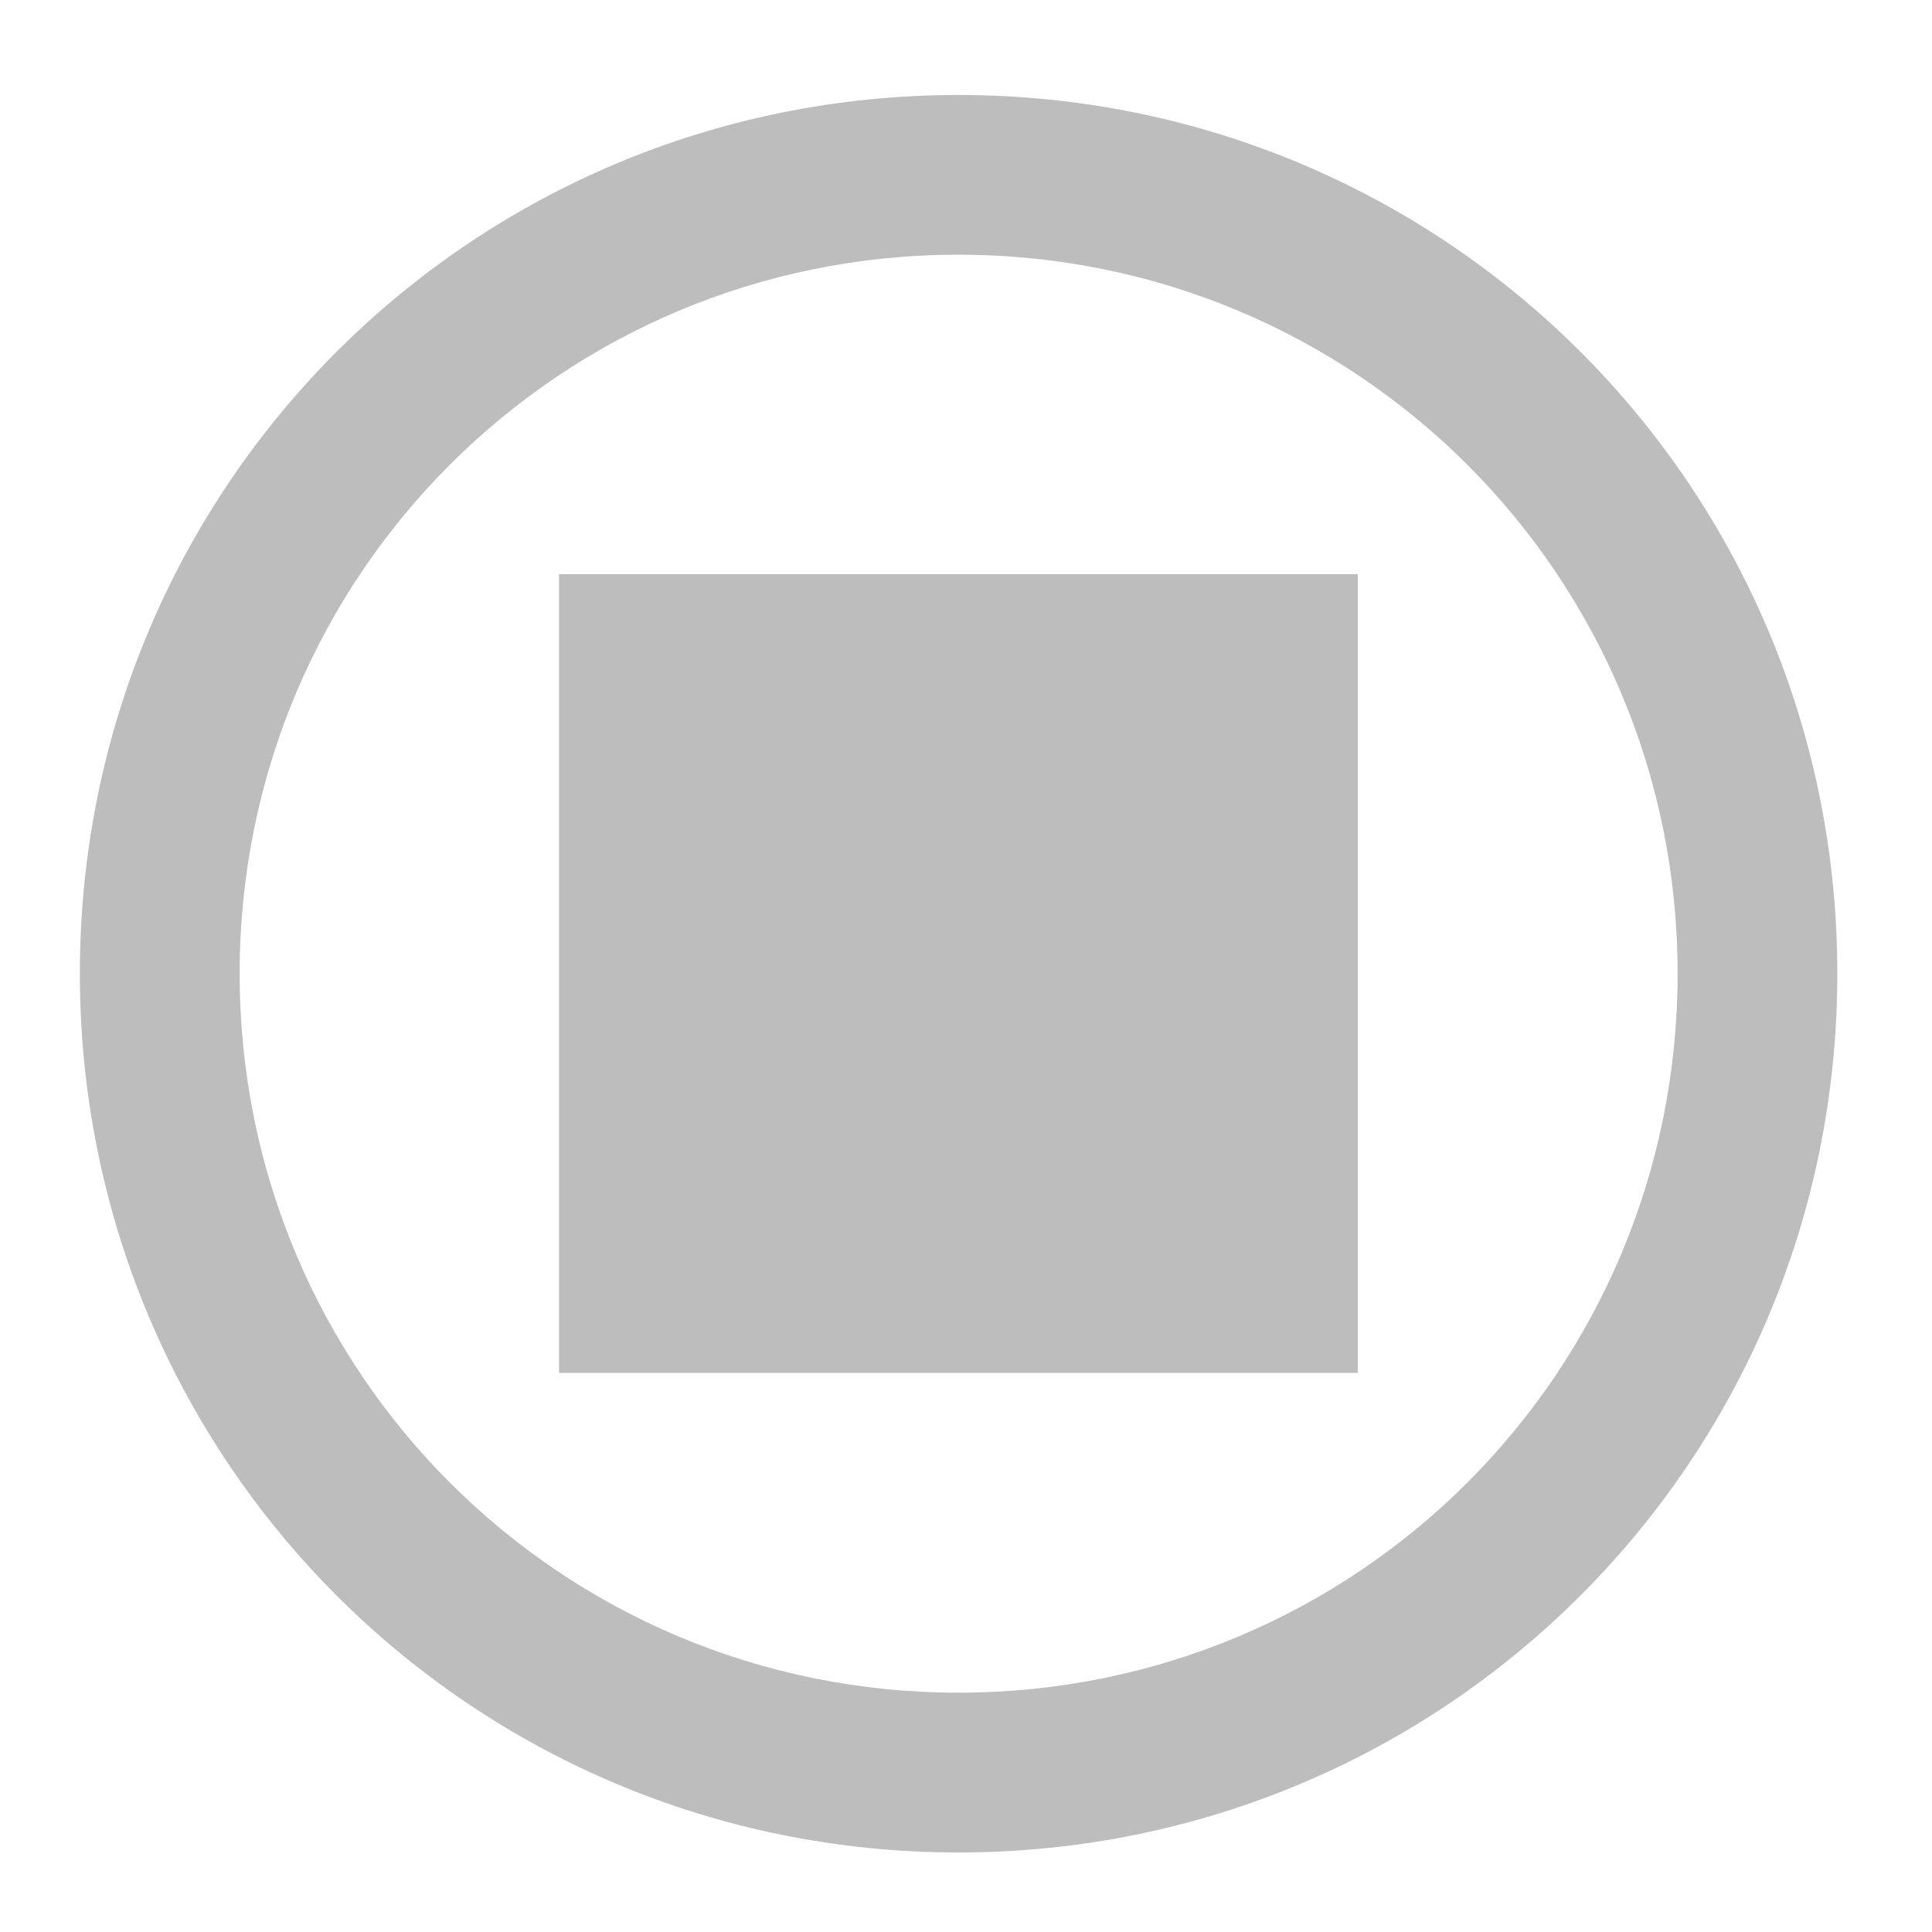 <?xml version="1.0" encoding="UTF-8"?>
<svg xmlns="http://www.w3.org/2000/svg" xmlns:xlink="http://www.w3.org/1999/xlink" width="24pt" height="24pt" viewBox="0 0 24 24" version="1.1">
<g id="surface1">
<path style=" stroke:none;fill-rule:nonzero;fill:rgb(74.118%,74.118%,74.118%);fill-opacity:1;" d="M 11.906 1.18 C 5.859 1.18 0.992 6.047 0.992 12.094 C 0.992 18.141 5.859 23.012 11.906 23.012 C 17.953 23.012 22.824 18.141 22.824 12.094 C 22.824 6.047 17.953 1.18 11.906 1.18 Z M 11.906 3.164 C 16.855 3.164 20.84 7.148 20.84 12.094 C 20.84 17.043 16.855 21.027 11.906 21.027 C 6.961 21.027 2.977 17.043 2.977 12.094 C 2.977 7.148 6.961 3.164 11.906 3.164 Z M 11.906 3.164 "/>
<path style=" stroke:none;fill-rule:nonzero;fill:rgb(74.118%,74.118%,74.118%);fill-opacity:1;" d="M 6.945 7.133 L 16.867 7.133 L 16.867 17.055 L 6.945 17.055 Z M 6.945 7.133 "/>
</g>
</svg>
